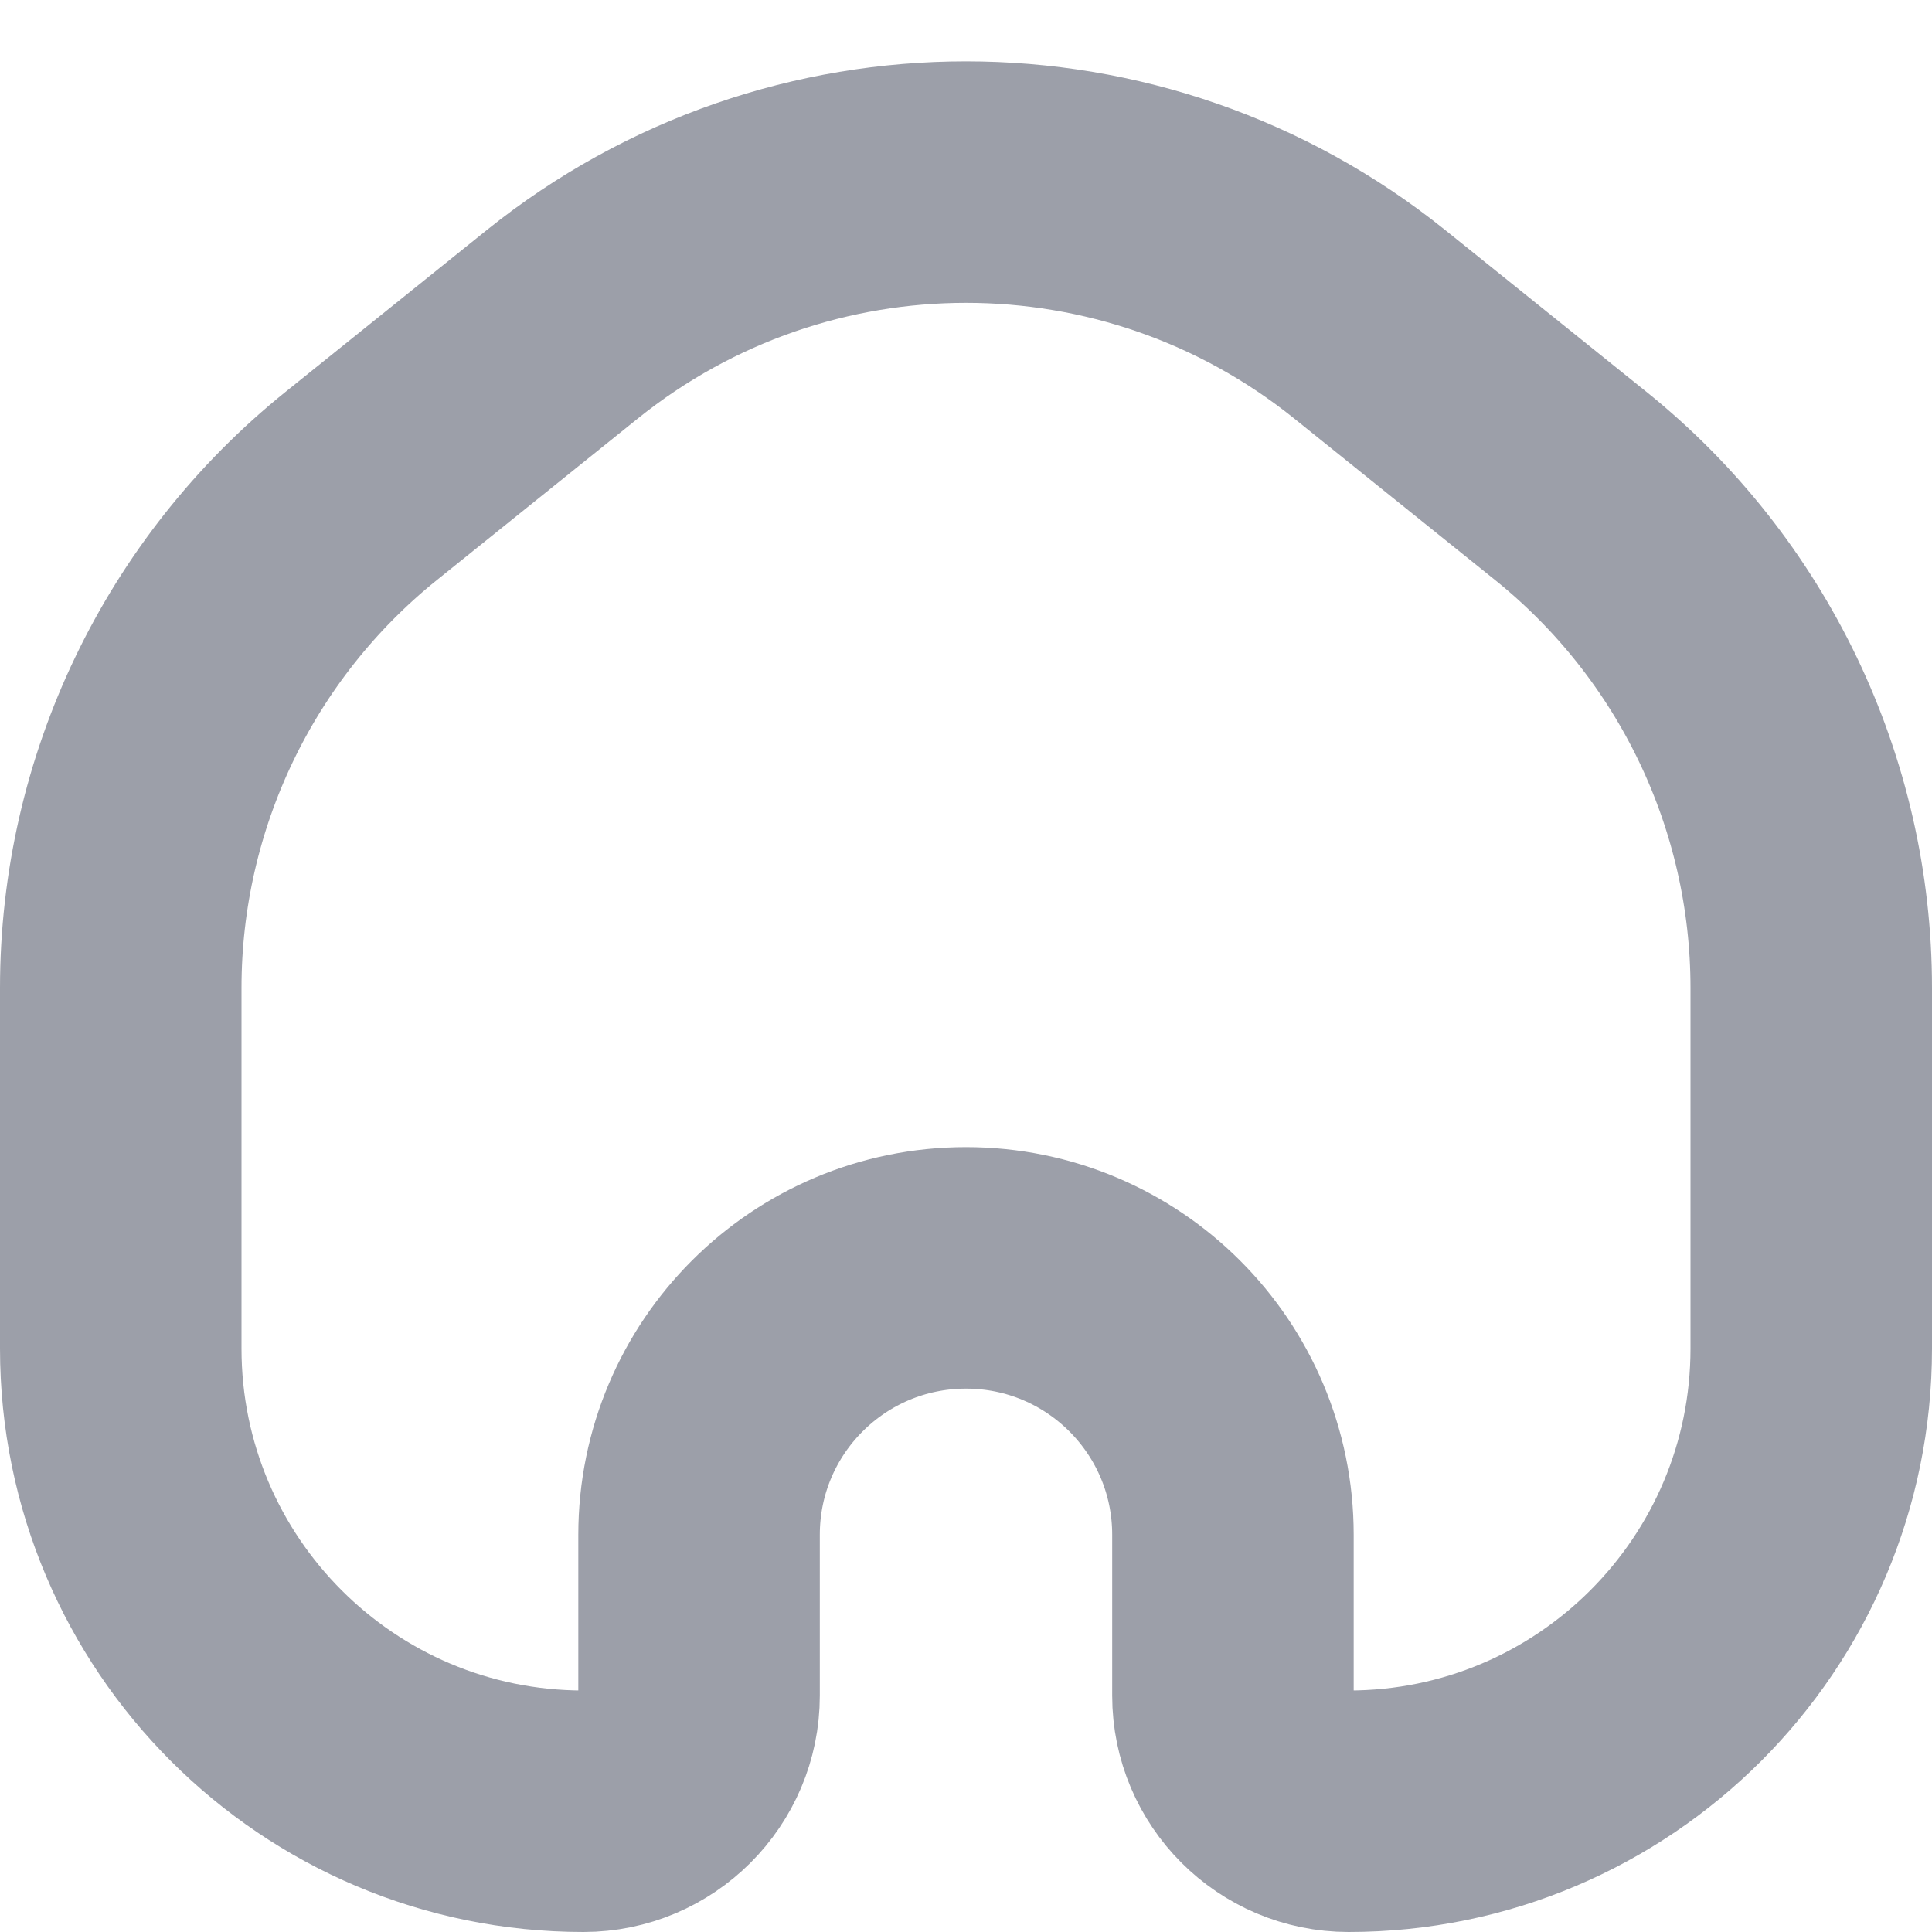 <svg width="12" height="12" viewBox="0 0 12 12" fill="none" xmlns="http://www.w3.org/2000/svg">
<path d="M0.75 6.136C0.75 4.924 1.3 3.777 2.244 3.018L3.494 2.013C4.958 0.837 7.042 0.837 8.506 2.013L9.756 3.018C10.7 3.777 11.25 4.924 11.25 6.136V8.376C11.25 9.963 9.963 11.25 8.376 11.25V11.25C7.98 11.25 7.658 10.928 7.658 10.532V9.533C7.658 8.617 6.916 7.875 6 7.875V7.875C5.084 7.875 4.342 8.617 4.342 9.533V10.532C4.342 10.928 4.02 11.25 3.624 11.25V11.25C2.037 11.25 0.75 9.963 0.75 8.376L0.75 6.136Z" stroke="#9C9FA9" stroke-width="1.5"/>
</svg>
